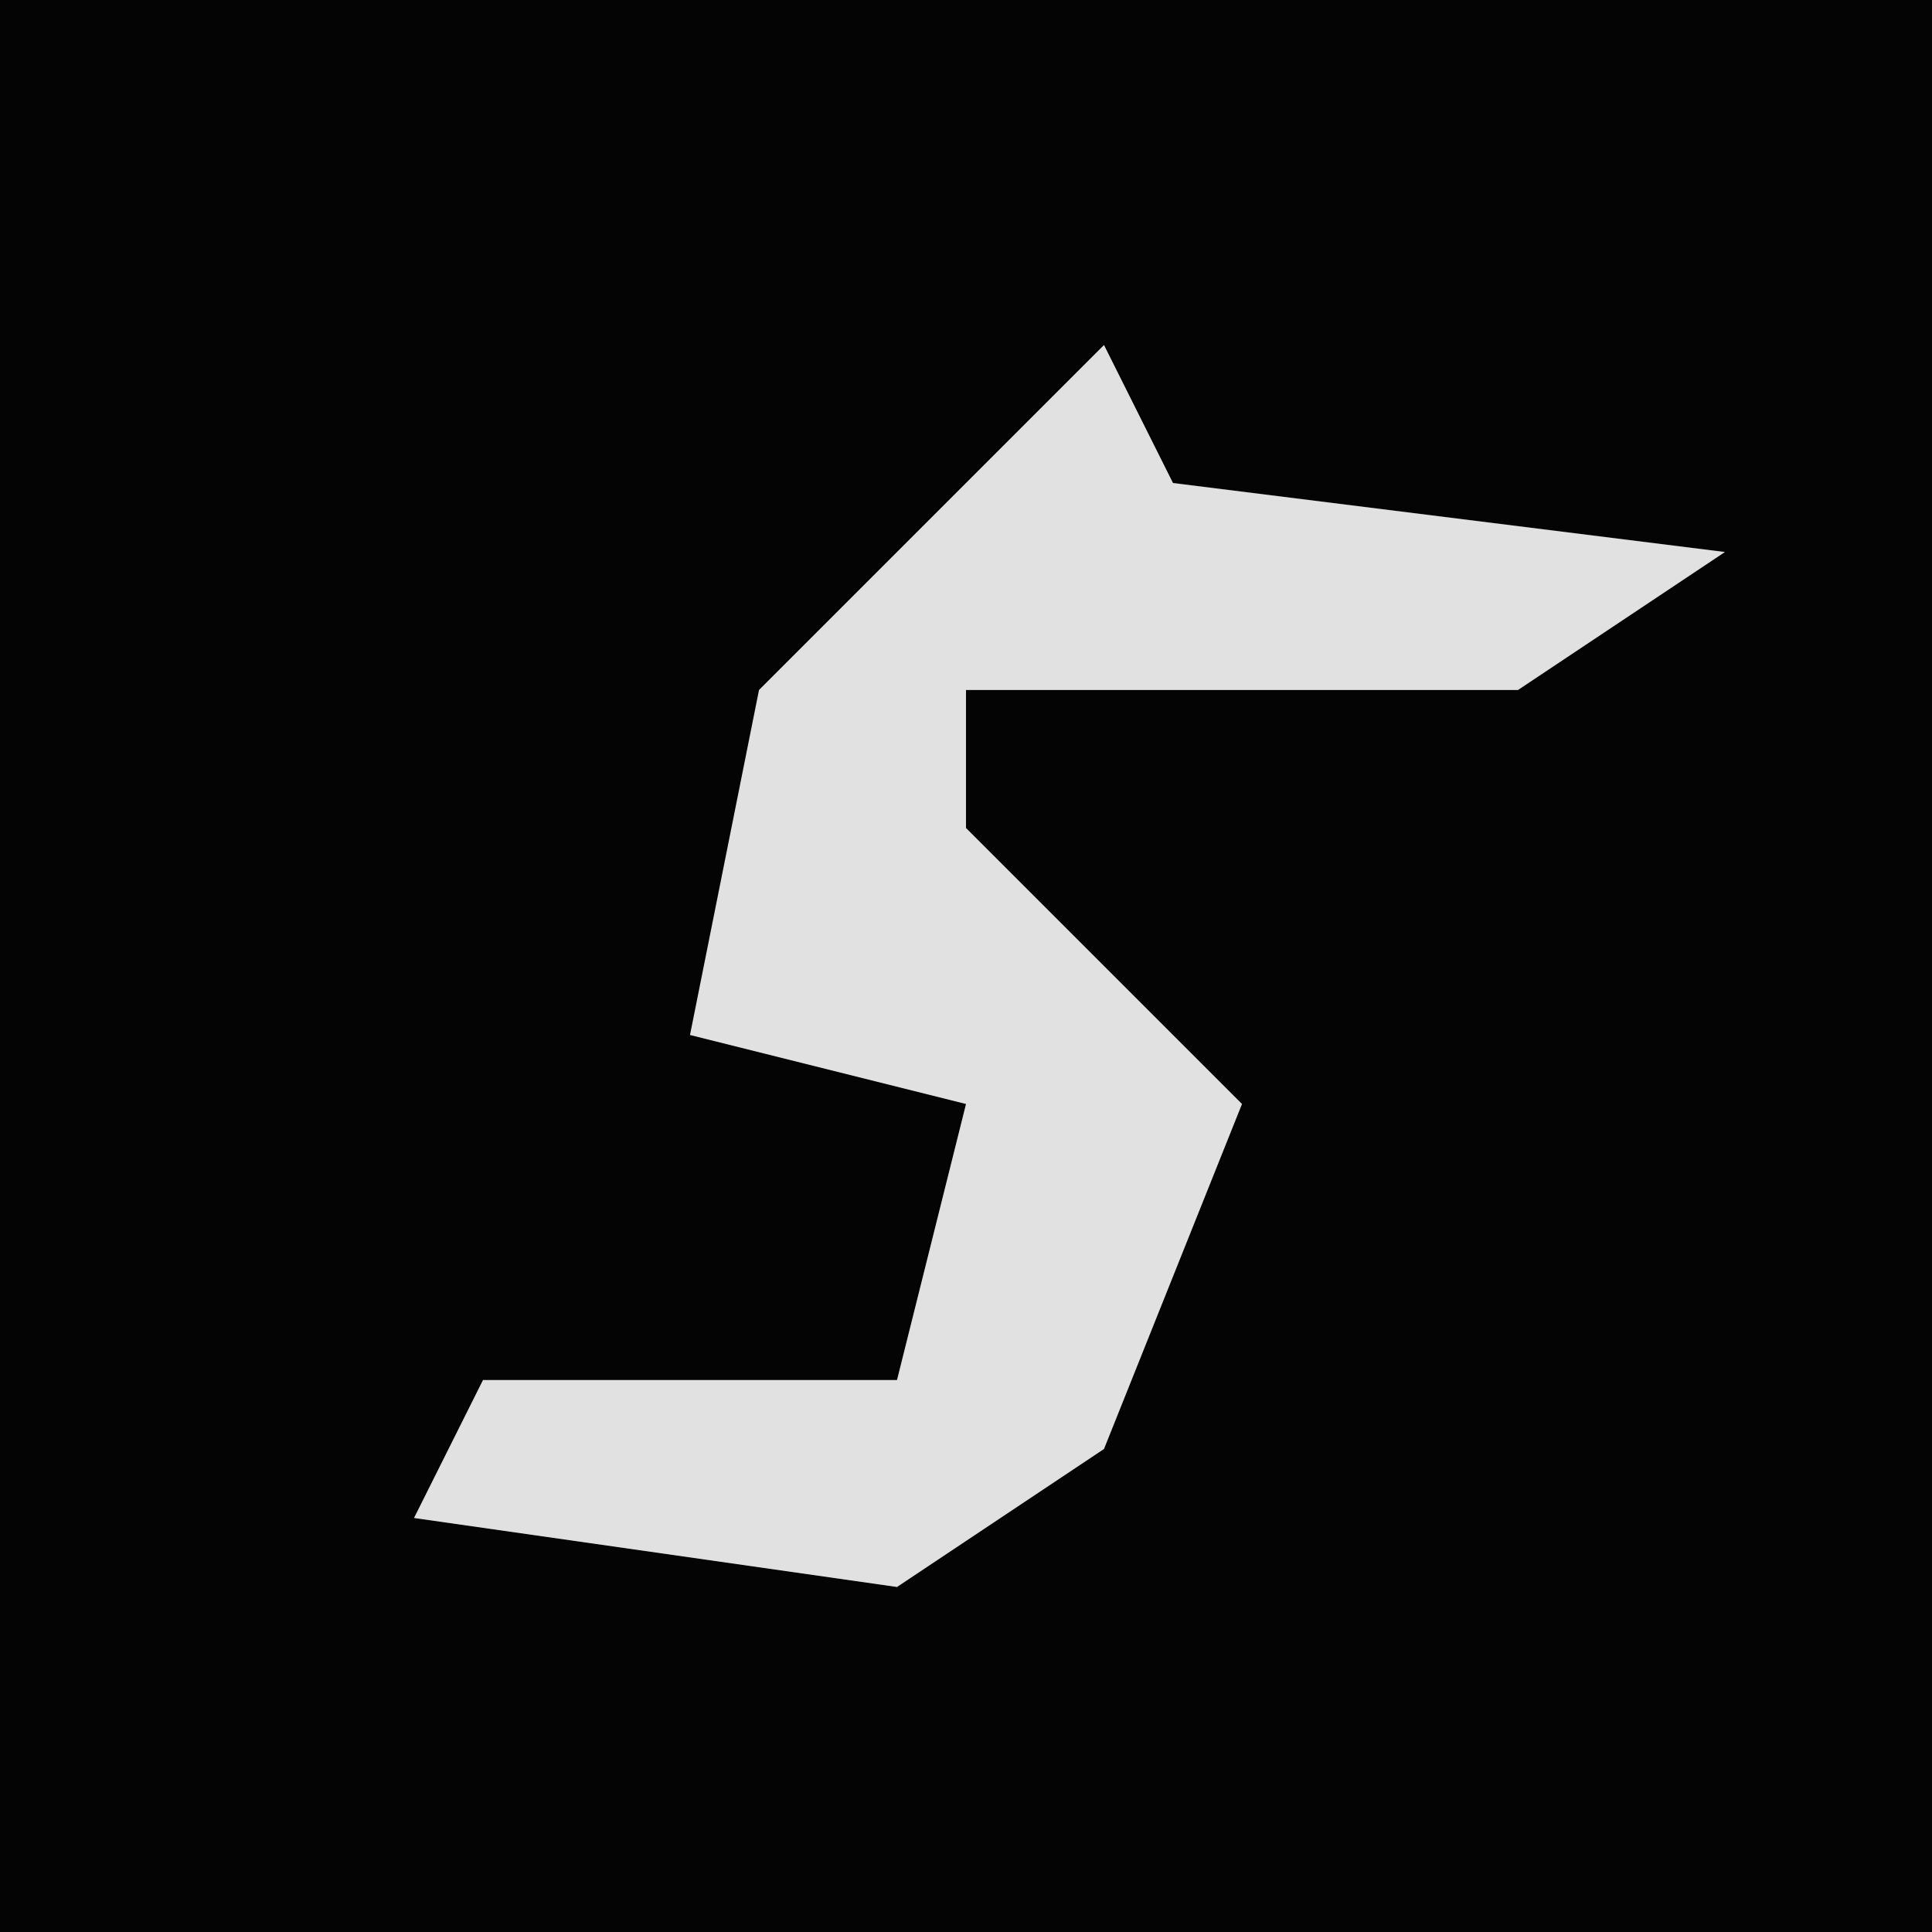 <?xml version="1.0" encoding="UTF-8"?>
<svg version="1.1" xmlns="http://www.w3.org/2000/svg" width="28" height="28">
<path d="M0,0 L28,0 L28,28 L0,28 Z " fill="#040404" transform="translate(0,0)"/>
<path d="M0,0 L1,2 L9,3 L6,5 L-2,5 L-2,7 L2,11 L0,16 L-3,18 L-10,17 L-9,15 L-3,15 L-2,11 L-6,10 L-5,5 Z " fill="#E1E1E1" transform="translate(16,5)"/>
</svg>
